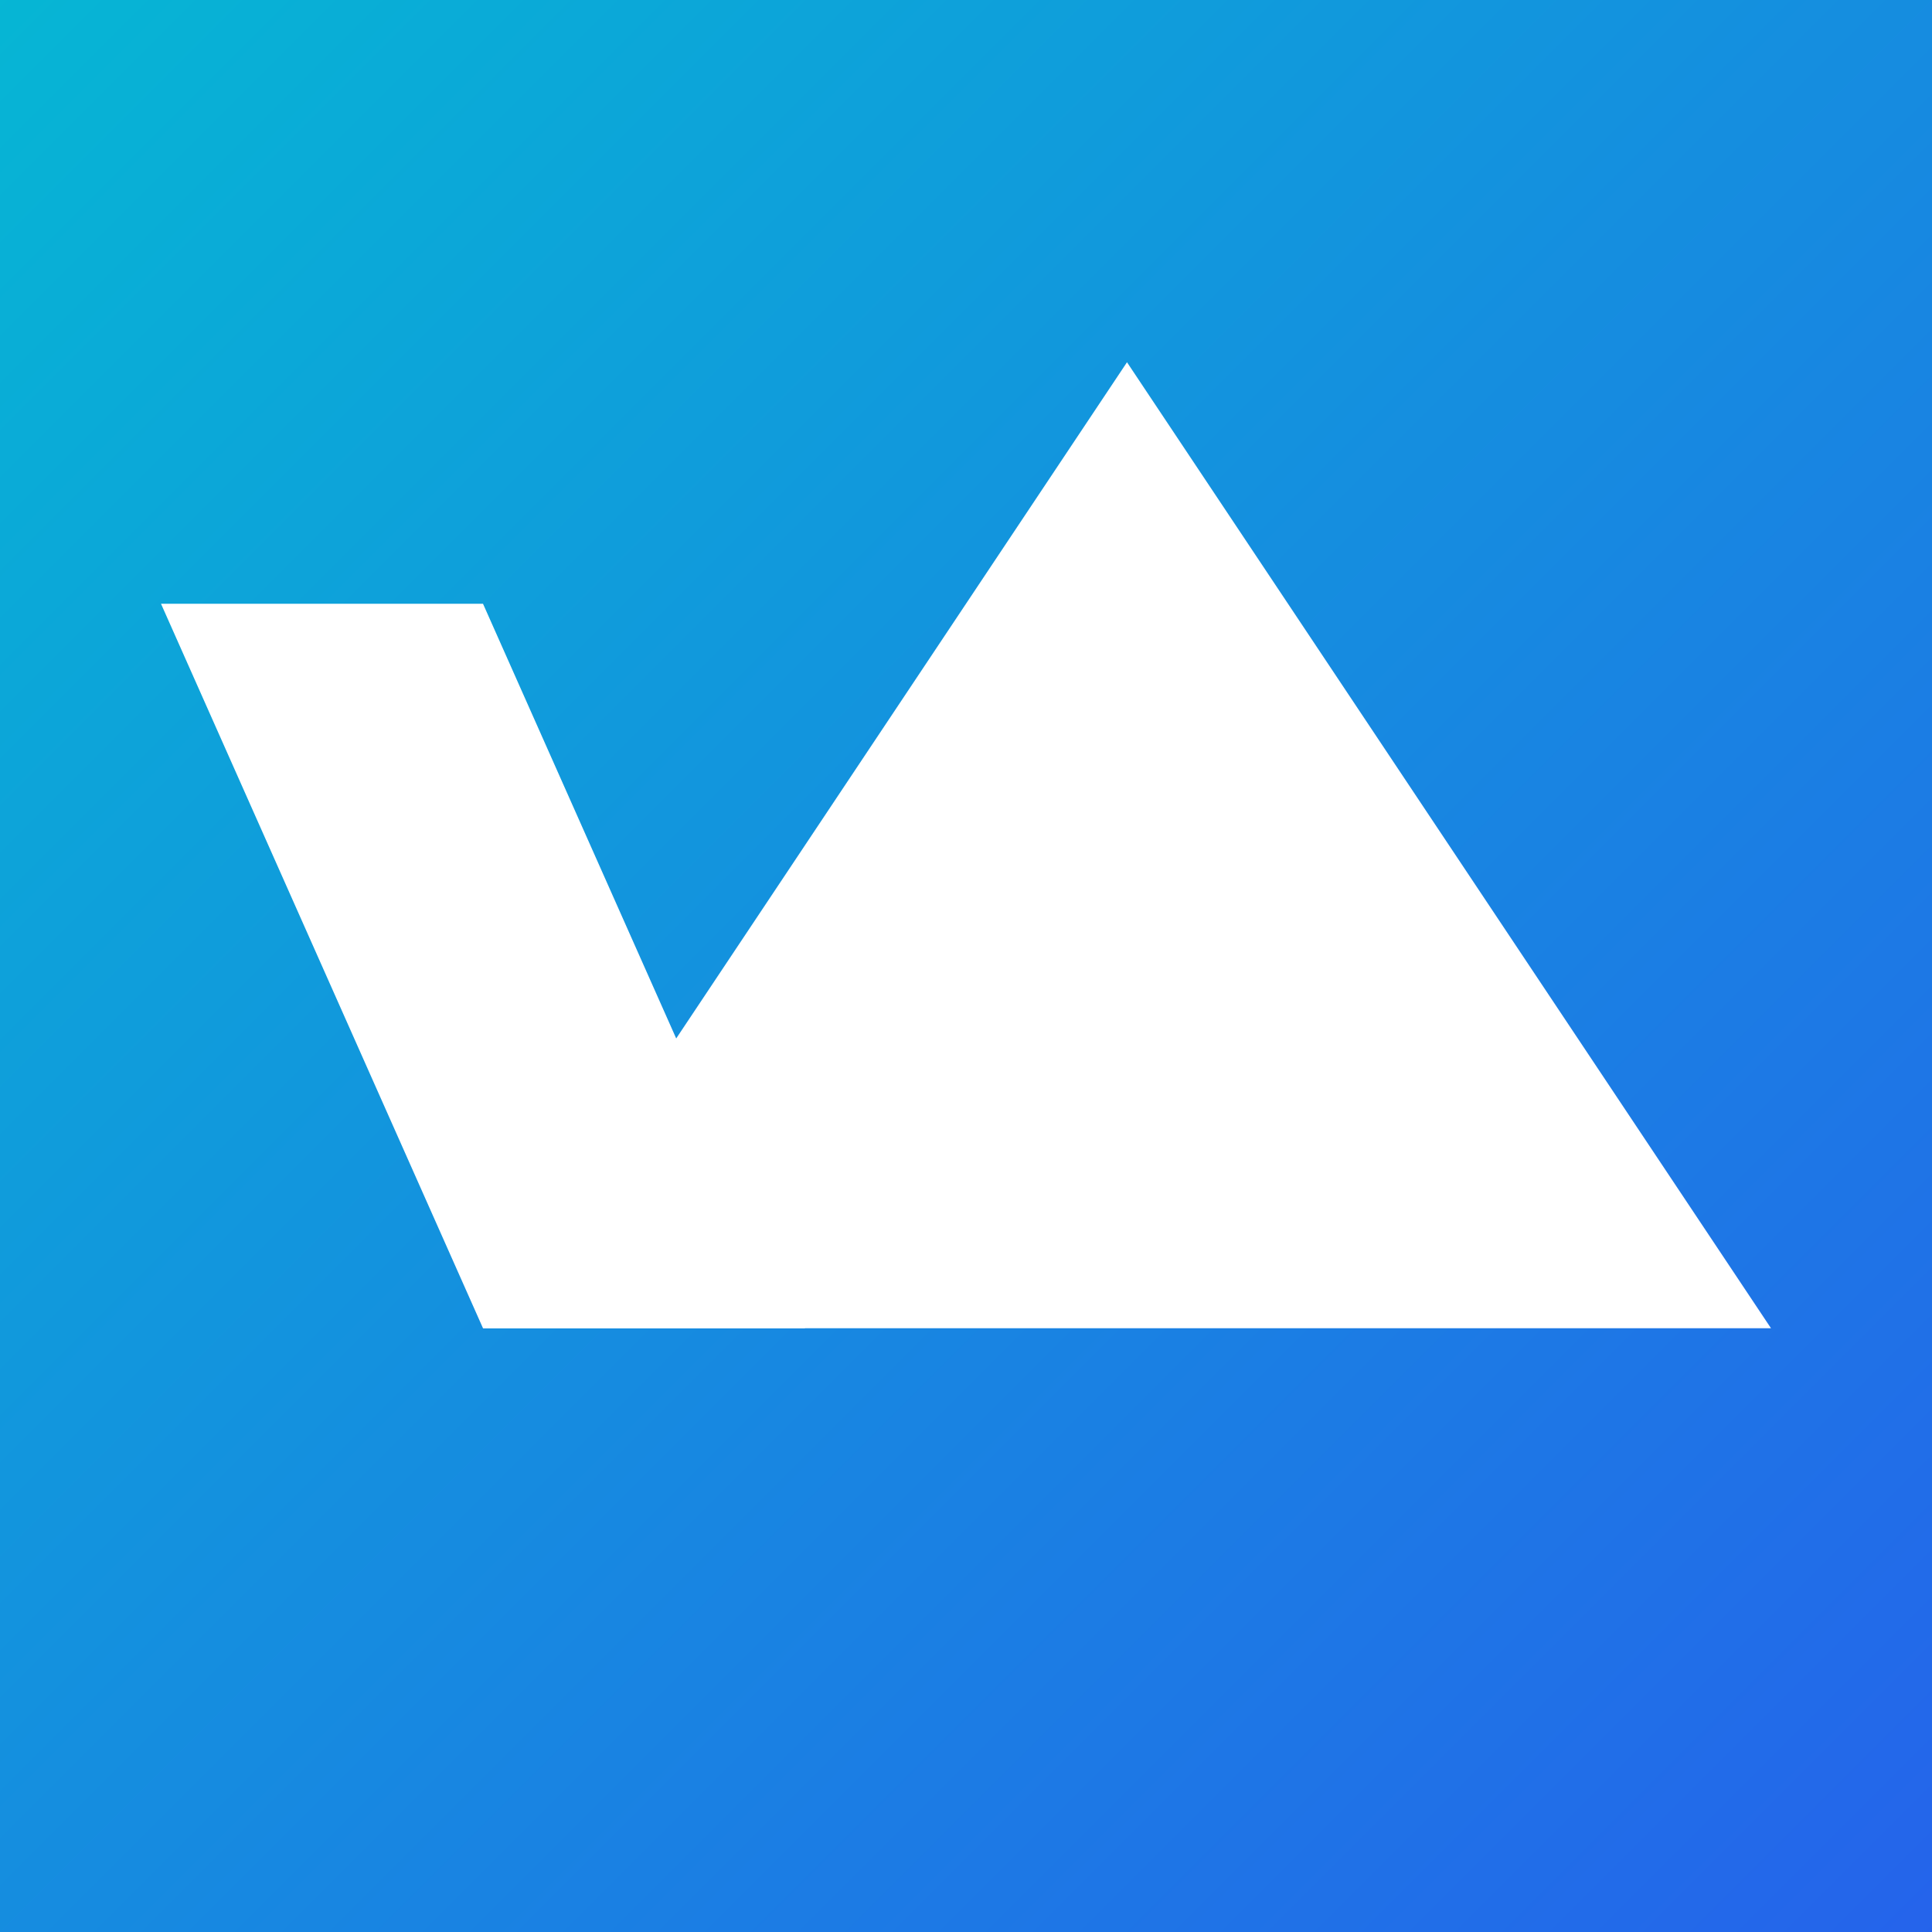 <svg xmlns="http://www.w3.org/2000/svg" width="64" height="64" viewBox="0 0 24 24">
  <rect x="0" y="0" width="24" height="24" fill="#333333" stroke="none"/>
  <defs>
    <linearGradient id="grad" x1="0" y1="0" x2="1" y2="1">
      <stop offset="0%" stop-color="#06b6d4" /> <!-- cyan-500 -->
      <stop offset="100%" stop-color="#2563eb" /> <!-- blue-600 -->
    </linearGradient>
  </defs>
  <rect width="24" height="24" fill="url(#grad)" />
  <path d="M22 16.5L14 4.5L6 16.5H22Z" fill="white"/>
  <path d="M2 7.5L6 16.5H10L6 7.5H2Z" fill="white"/>
</svg>
